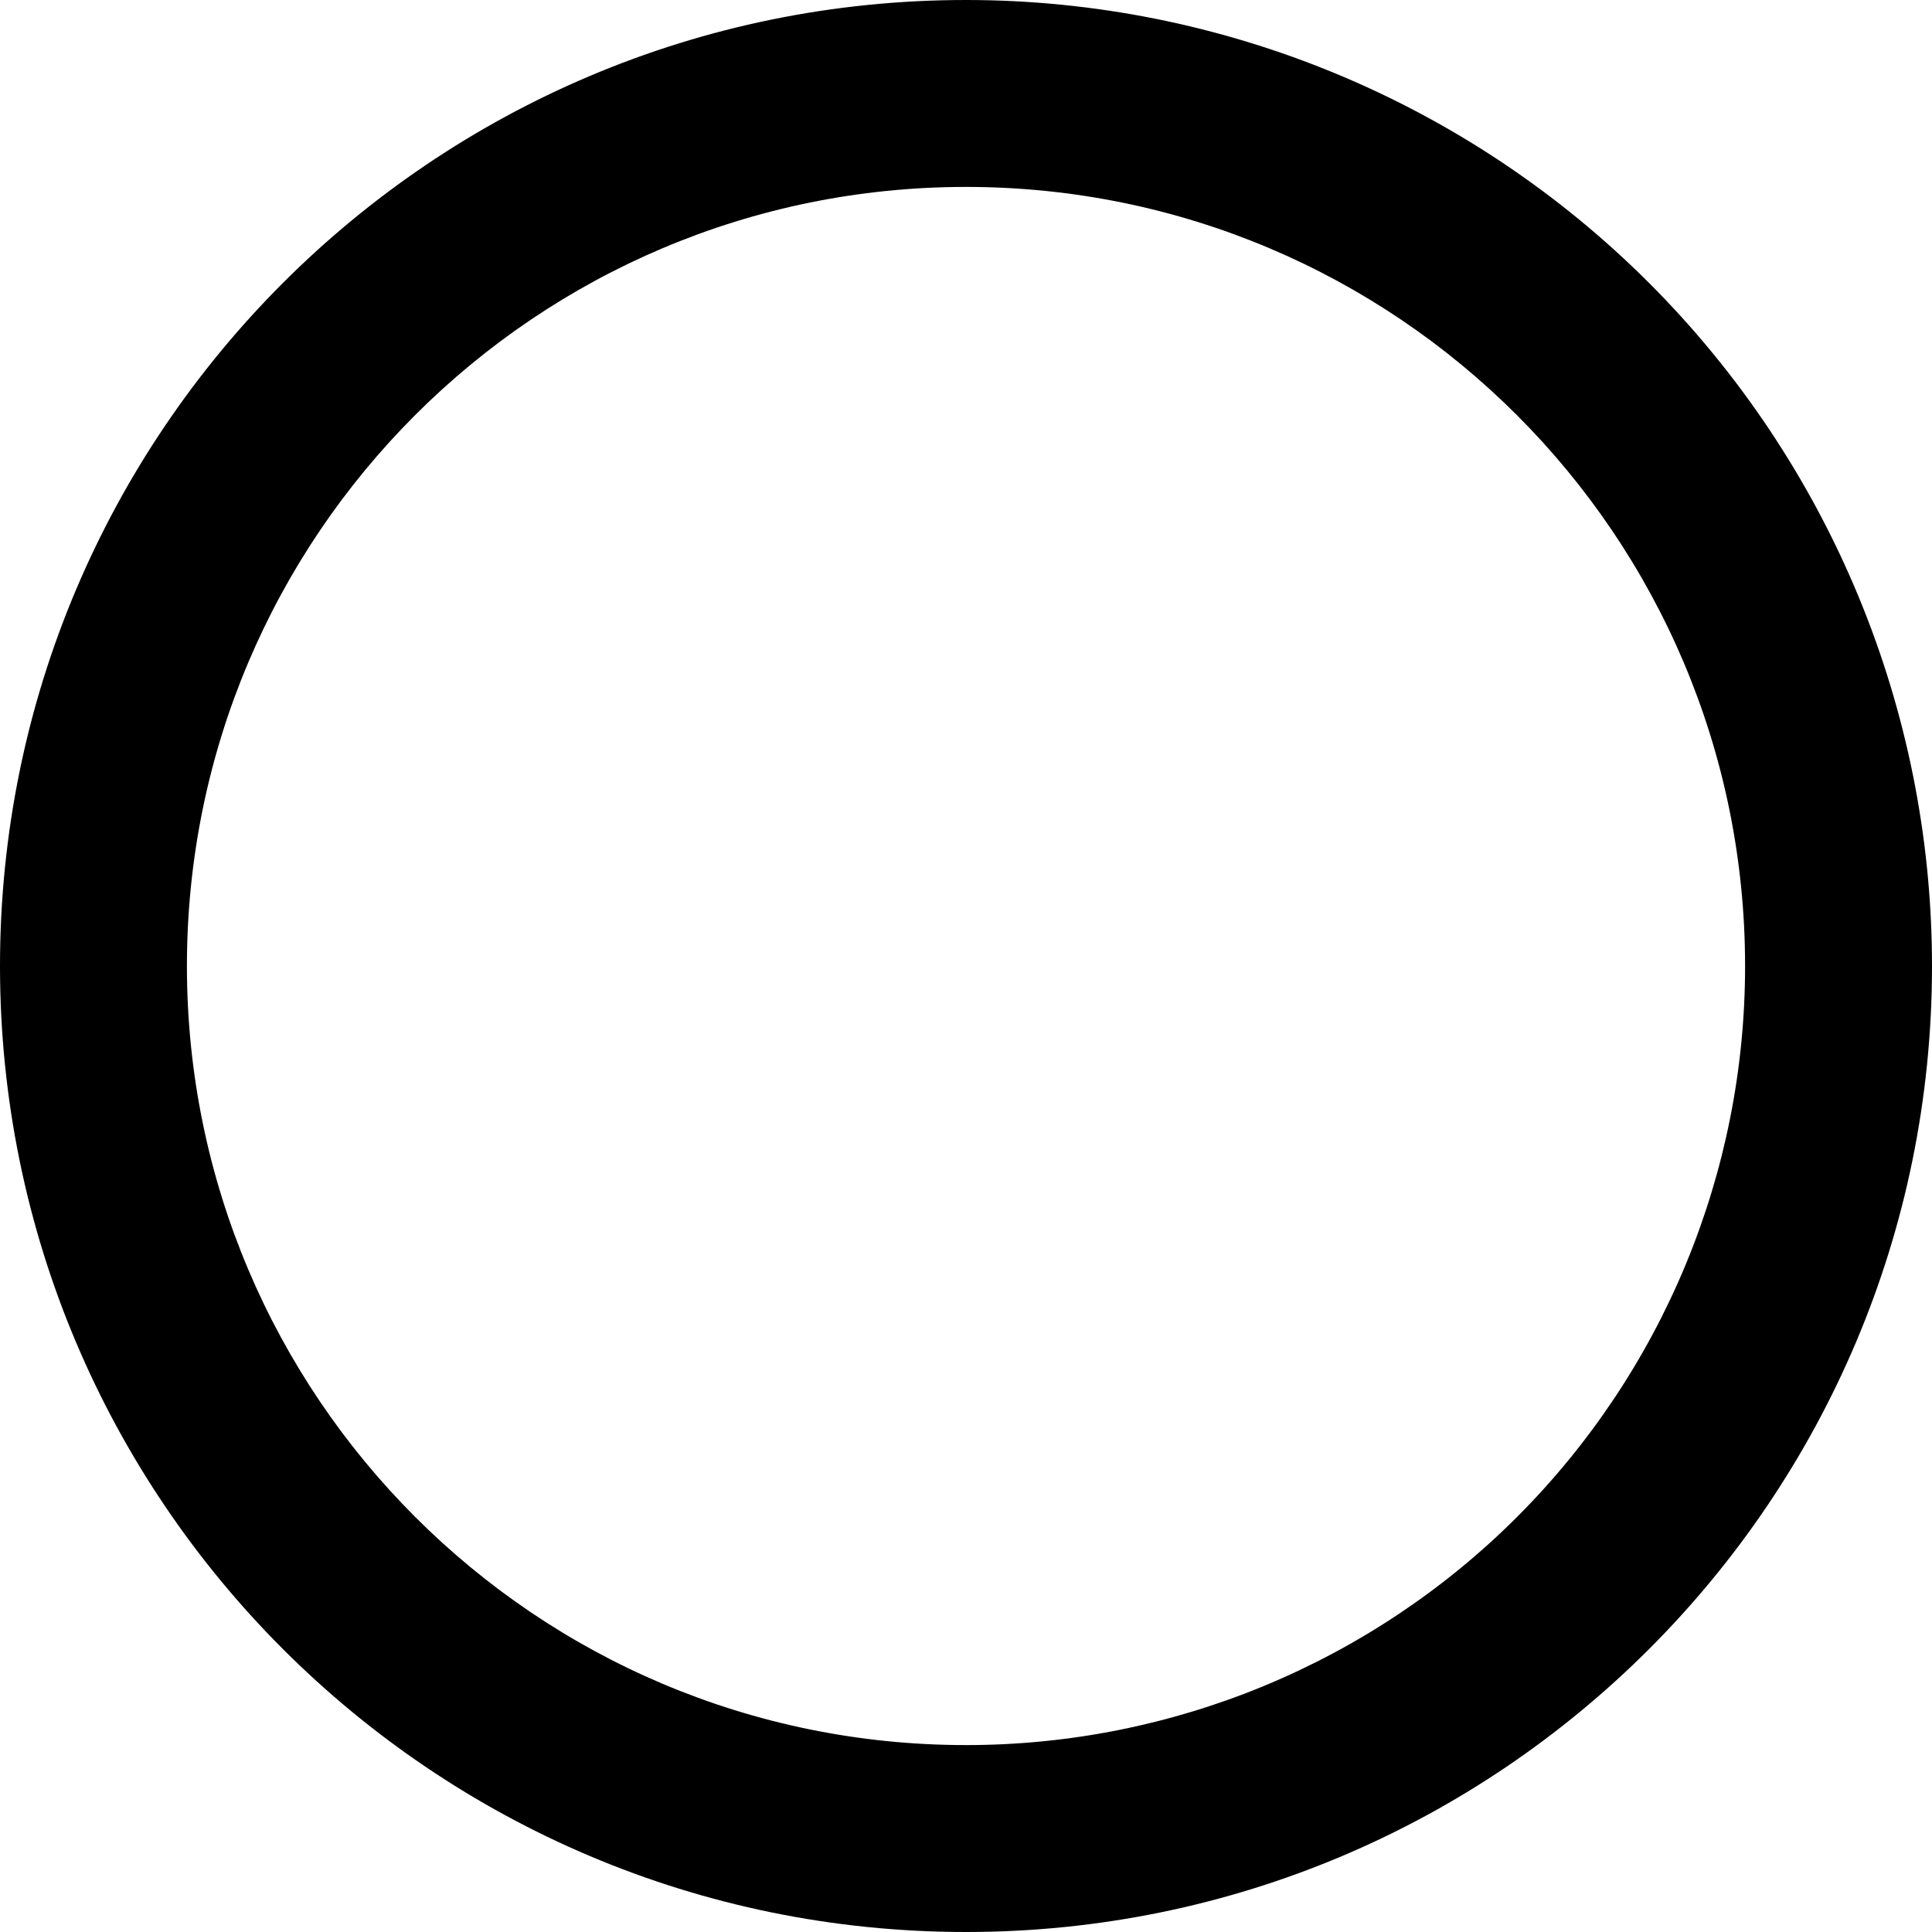 <?xml version="1.0" encoding="UTF-8"?>
<svg width="20px" height="20px" viewBox="0 0 20 20" version="1.1" xmlns="http://www.w3.org/2000/svg" xmlns:xlink="http://www.w3.org/1999/xlink">
    <title>circle</title>
    <g id="Page-1" stroke="none" stroke-width="1" fill-rule="evenodd">
        <g id="icons_sprite" transform="translate(-130, -112)" fill="#000000" fill-rule="nonzero">
            <g id="icons_sprite_19_08_svg">
                <path d="M140,112 C134.477,112 130,116.477 130,122 C130,127.523 134.477,132 140,132 C145.523,132 150,127.523 150,122 C150,119.348 148.946,116.804 147.071,114.929 C145.196,113.054 142.652,112 140,112 Z M140,130.065 C135.546,130.065 131.935,126.454 131.935,122 C131.935,117.546 135.546,113.935 140,113.935 C144.454,113.935 148.065,117.546 148.065,122 C148.066,124.139 147.216,126.191 145.704,127.704 C144.191,129.216 142.139,130.066 140,130.065 Z" id="circle"></path>
            </g>
        </g>
    </g>
</svg>